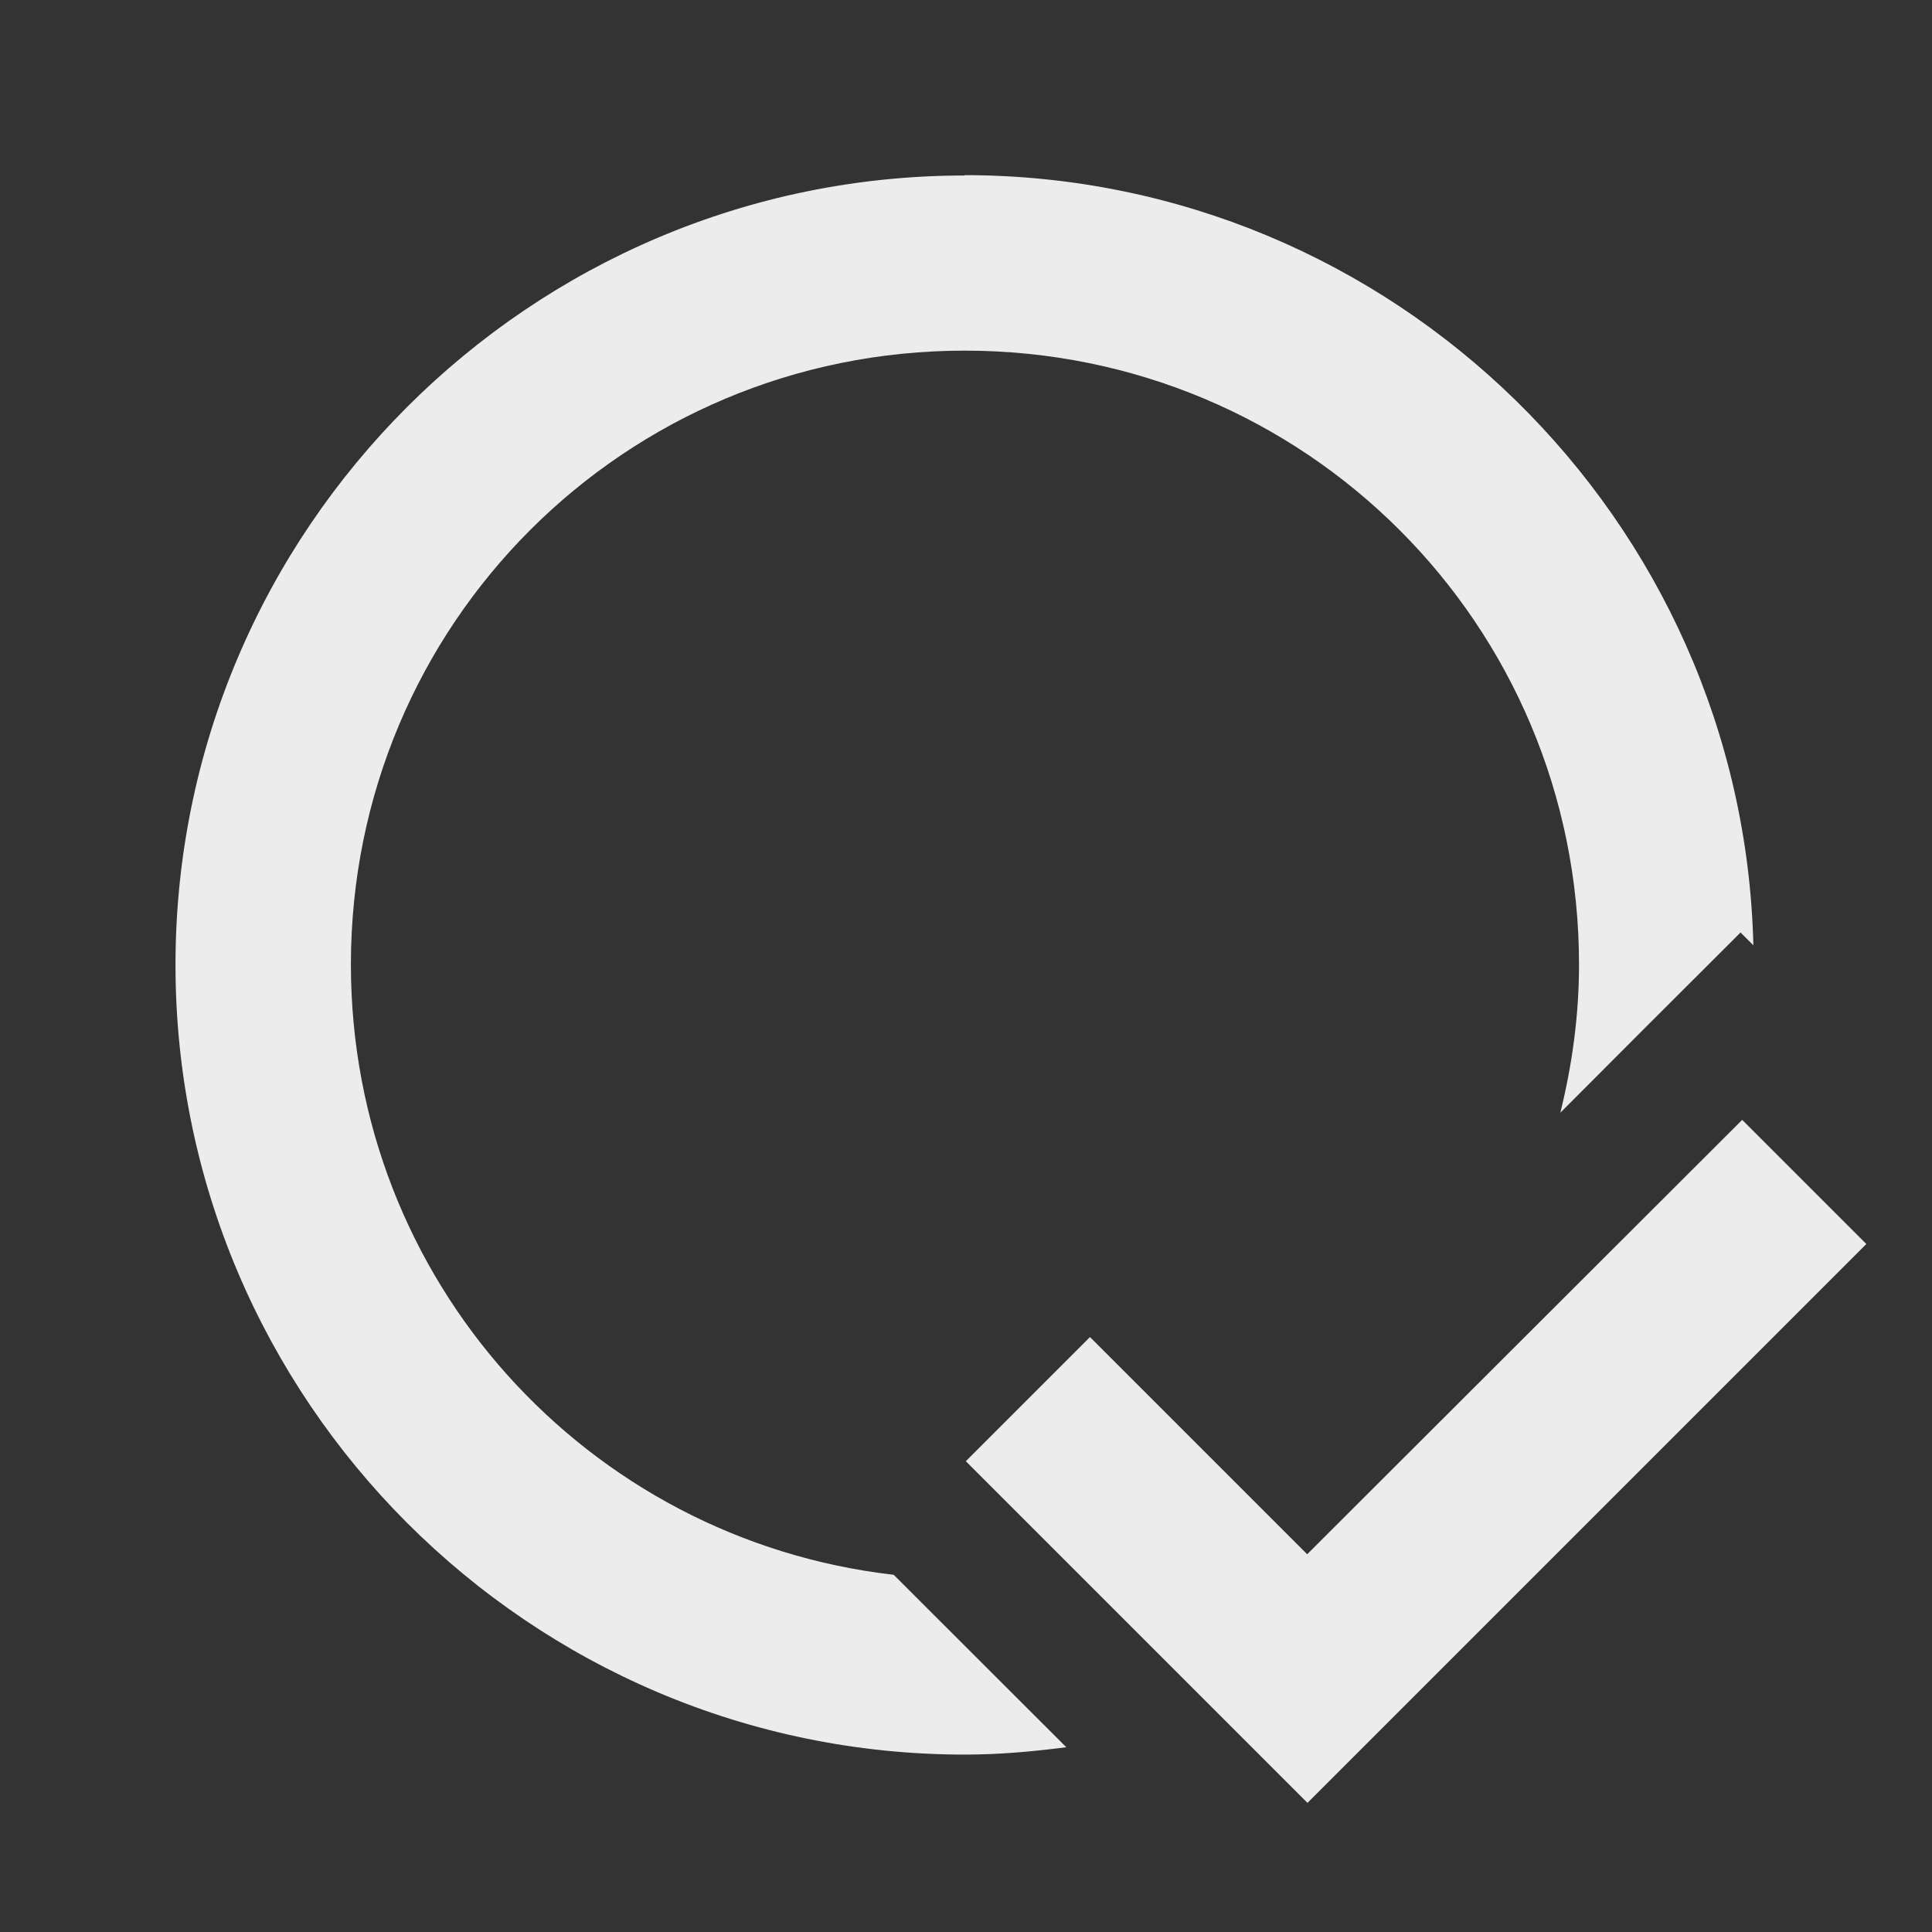 <?xml version="1.0" encoding="UTF-8" standalone="no"?>
<svg
   xmlns:dc="http://purl.org/dc/elements/1.1/"
   xmlns:cc="http://creativecommons.org/ns#"
   xmlns:rdf="http://www.w3.org/1999/02/22-rdf-syntax-ns#"
   xmlns:svg="http://www.w3.org/2000/svg"
   xmlns="http://www.w3.org/2000/svg"
   xmlns:sodipodi="http://sodipodi.sourceforge.net/DTD/sodipodi-0.dtd"
   xmlns:inkscape="http://www.inkscape.org/namespaces/inkscape"
   width="22"
   viewBox="0 0 6.209 6.209"
   height="22"
   id="svg2"
   version="1.1"
   inkscape:version="0.91 r"
   sodipodi:docname="teamviewer-indicator-connected.svg">
  <rect x="0" y="0" width="6.209" height="6.209" fill="#333333" stroke="none"/>
  <defs
     id="defs12" />
  <sodipodi:namedview
     pagecolor="#ffffff"
     bordercolor="#666666"
     borderopacity="1"
     objecttolerance="10"
     gridtolerance="10"
     guidetolerance="10"
     inkscape:pageopacity="0"
     inkscape:pageshadow="2"
     inkscape:window-width="691"
     inkscape:window-height="480"
     id="namedview10"
     showgrid="false"
     inkscape:zoom="10.727273"
     inkscape:cx="11"
     inkscape:cy="11"
     inkscape:window-x="0"
     inkscape:window-y="0"
     inkscape:window-maximized="0"
     inkscape:current-layer="svg2" />
  <path
     d="m 5.599 3.599 0.399 0.399 -1.796 1.796 -1.098 -1.098 0.399 -0.399 0.698 0.698"
     style="fill:#ececec;fill-opacity:1;stroke:none;fill-rule:nonzero"
     id="path6" />
  <path
     d="m 10.996 2 c -4.959 0 -8.996 4.04 -8.996 8.996 c 0 4.959 4.04 9 8.996 9 c 0.393 0 0.777 -0.035 1.156 -0.084 l -1.967 -1.965 c -3.492 -0.401 -6.186 -3.352 -6.186 -6.955 c 0 -3.878 3.118 -6.996 6.996 -6.996 c 3.878 0 7 3.118 7 6.996 c 0 0.584 -0.079 1.148 -0.213 1.689 l 0.988 -0.99 l 1.066 -1.064 l 0.146 0.146 c -0.118 -4.857 -4.107 -8.777 -8.992 -8.777 z"
     transform="scale(0.282,0.282)"
     mix-blend-mode="normal"
     isolation="auto"
     white-space="normal"
     solid-opacity="1"
     solid-color="#000000"
     style="visibility:visible;shape-rendering:auto;color-interpolation-filters:linearRGB;fill:#ececec;opacity:1;image-rendering:auto;fill-opacity:1;stroke:none;display:inline;color:#000;fill-rule:nonzero;color-rendering:auto;color-interpolation:sRGB"
     id="path8" />
</svg>
